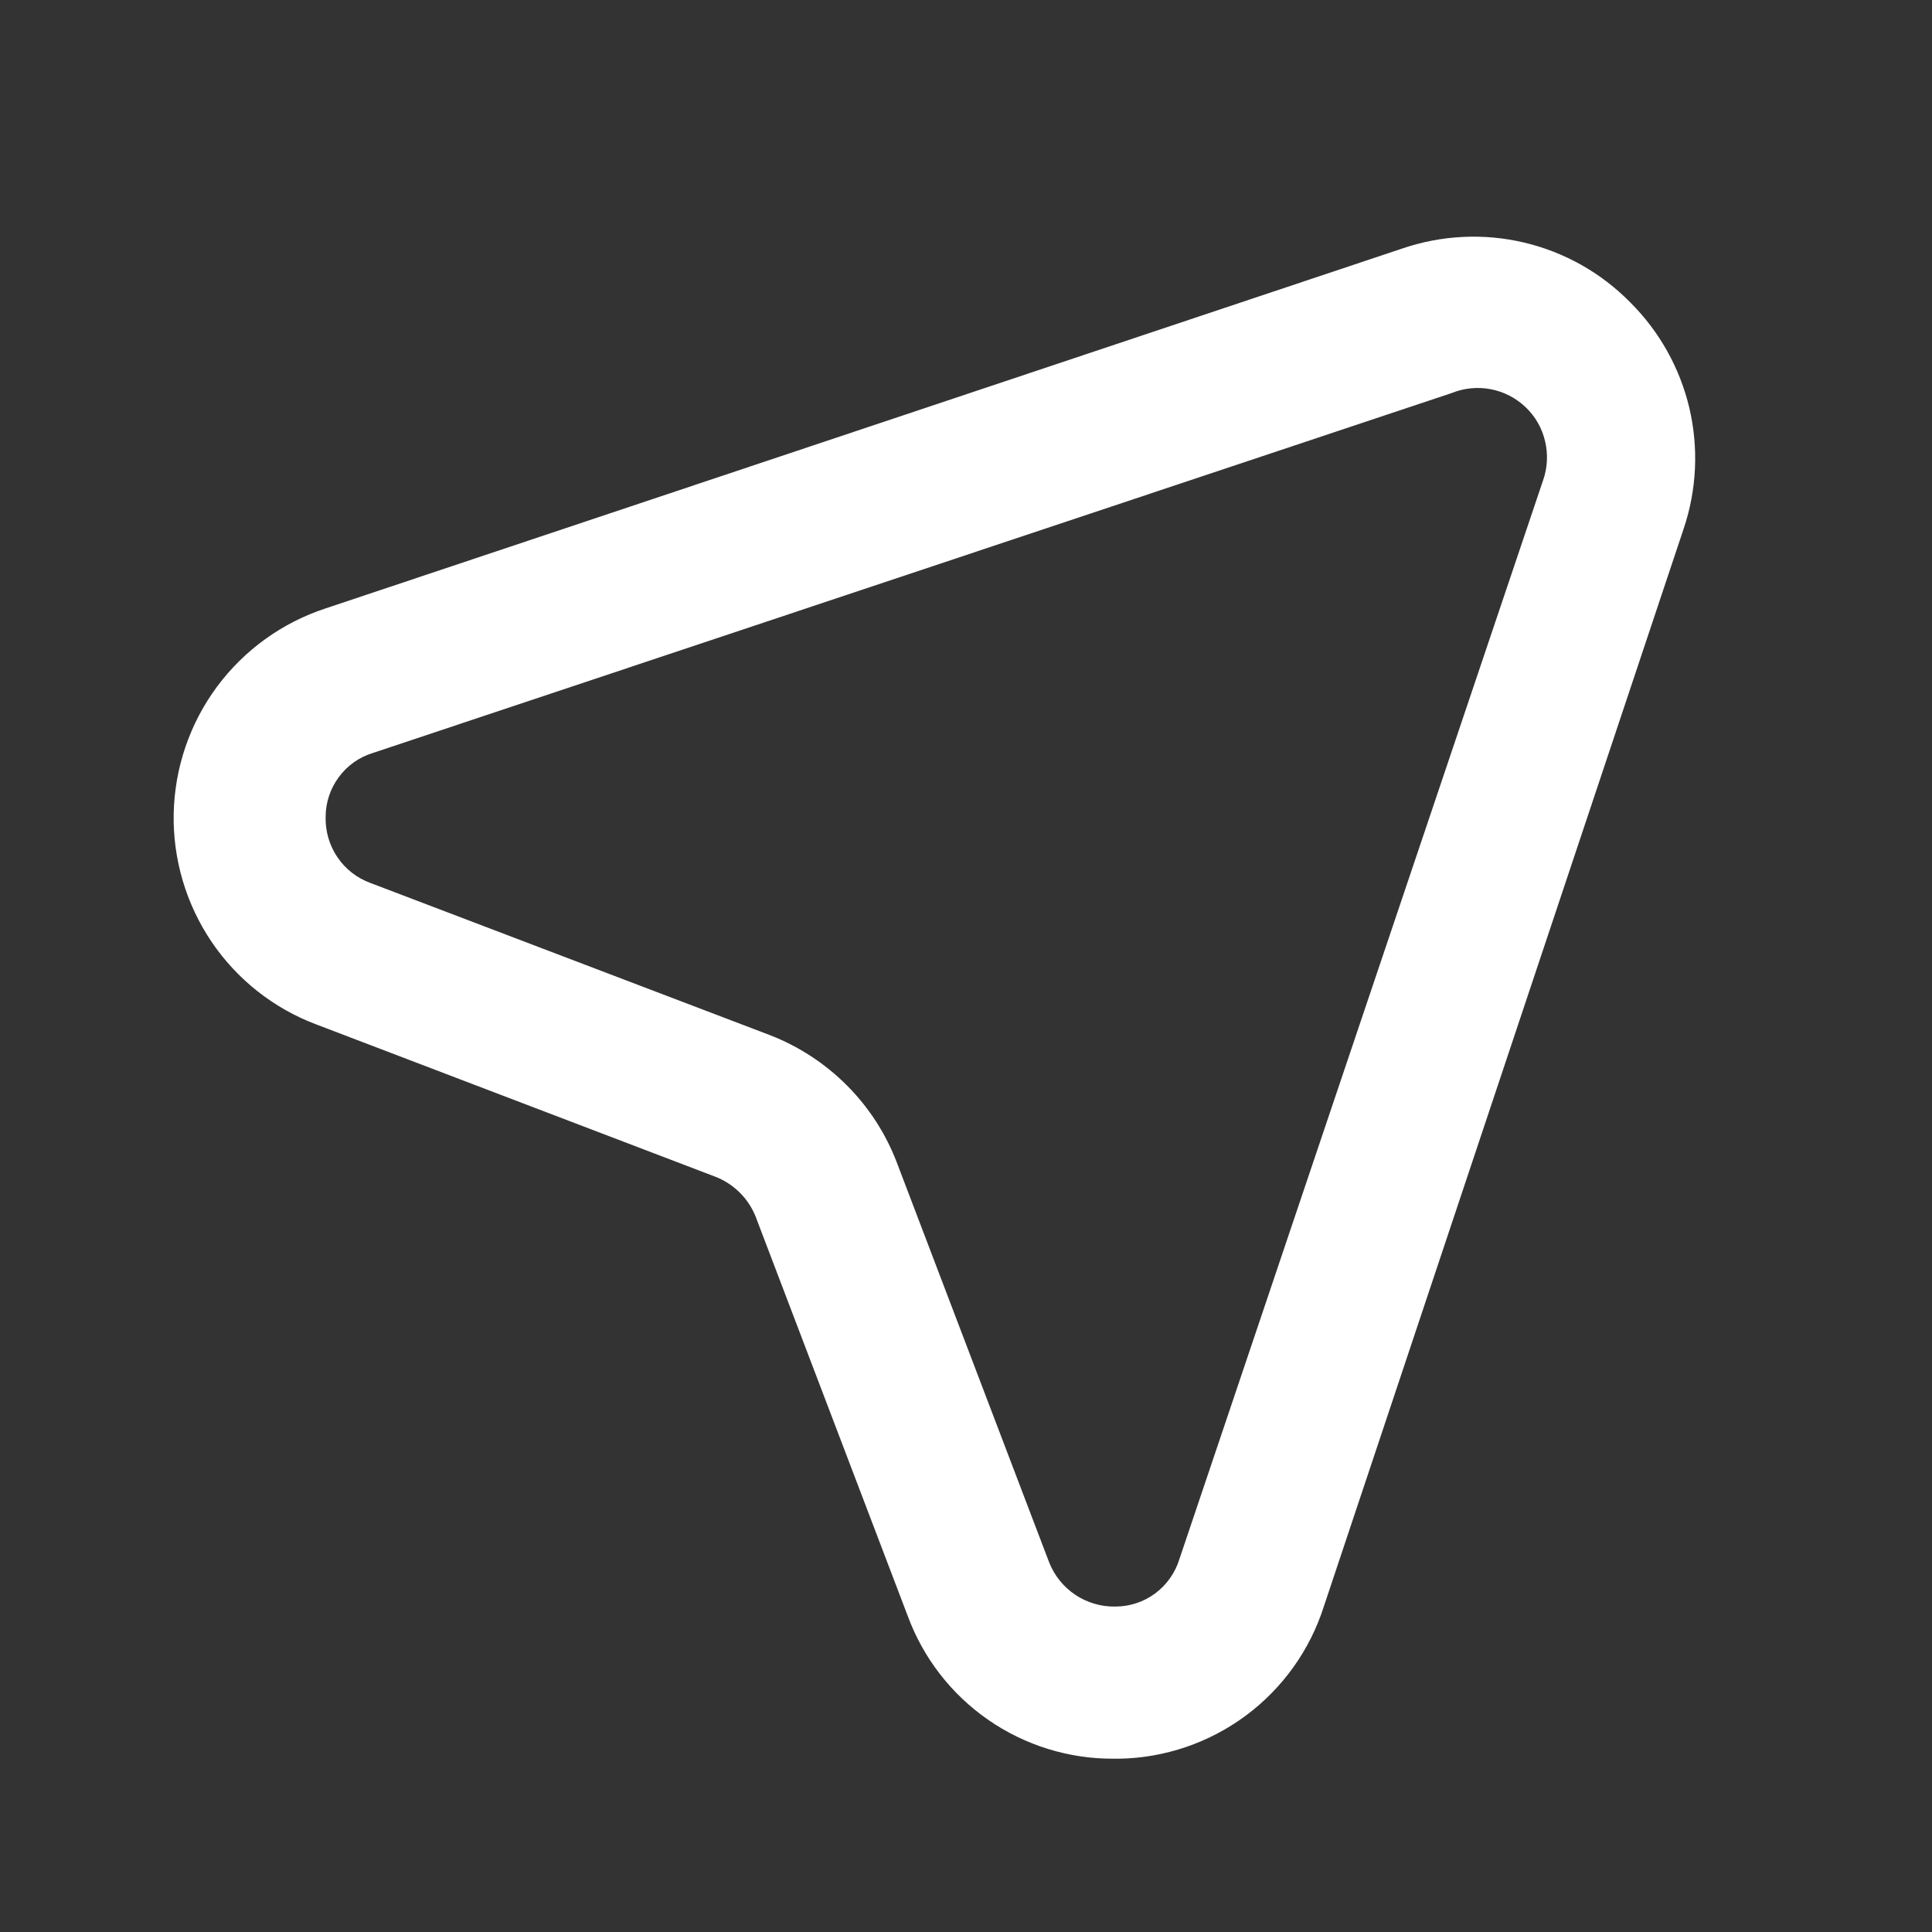 <svg width="20" height="20" viewBox="0 0 20 20" fill="none" xmlns="http://www.w3.org/2000/svg">
<rect x="0" y="0" width="20" height="20" fill="#333333" stroke="none"/>
<path d="M16.878 3.132C16.577 2.825 16.196 2.61 15.778 2.511C15.36 2.412 14.922 2.434 14.515 2.573L3.371 6.298C2.922 6.445 2.529 6.728 2.247 7.108C1.965 7.488 1.809 7.946 1.798 8.419C1.788 8.892 1.925 9.356 2.189 9.748C2.454 10.14 2.834 10.44 3.277 10.606L7.404 12.181C7.498 12.217 7.583 12.272 7.655 12.343C7.727 12.413 7.783 12.498 7.821 12.591L9.396 16.726C9.556 17.162 9.847 17.538 10.229 17.803C10.611 18.068 11.066 18.209 11.53 18.206H11.586C12.059 18.198 12.518 18.041 12.898 17.759C13.278 17.476 13.56 17.082 13.704 16.631L17.43 5.471C17.565 5.069 17.585 4.636 17.488 4.223C17.39 3.81 17.179 3.432 16.878 3.132ZM15.973 4.975L12.208 16.143C12.164 16.284 12.076 16.408 11.957 16.496C11.838 16.584 11.694 16.631 11.546 16.631C11.399 16.634 11.255 16.591 11.132 16.51C11.01 16.428 10.915 16.311 10.861 16.174L9.286 12.04C9.172 11.739 8.996 11.466 8.769 11.238C8.542 11.01 8.27 10.832 7.971 10.716L3.836 9.141C3.696 9.09 3.576 8.997 3.493 8.874C3.41 8.751 3.367 8.605 3.371 8.456C3.371 8.308 3.419 8.164 3.507 8.045C3.594 7.926 3.718 7.838 3.859 7.795L15.027 4.069C15.156 4.017 15.296 4.003 15.432 4.029C15.568 4.055 15.694 4.12 15.794 4.216C15.894 4.311 15.964 4.434 15.995 4.569C16.027 4.704 16.019 4.845 15.973 4.975Z" fill="white"/>
</svg>
